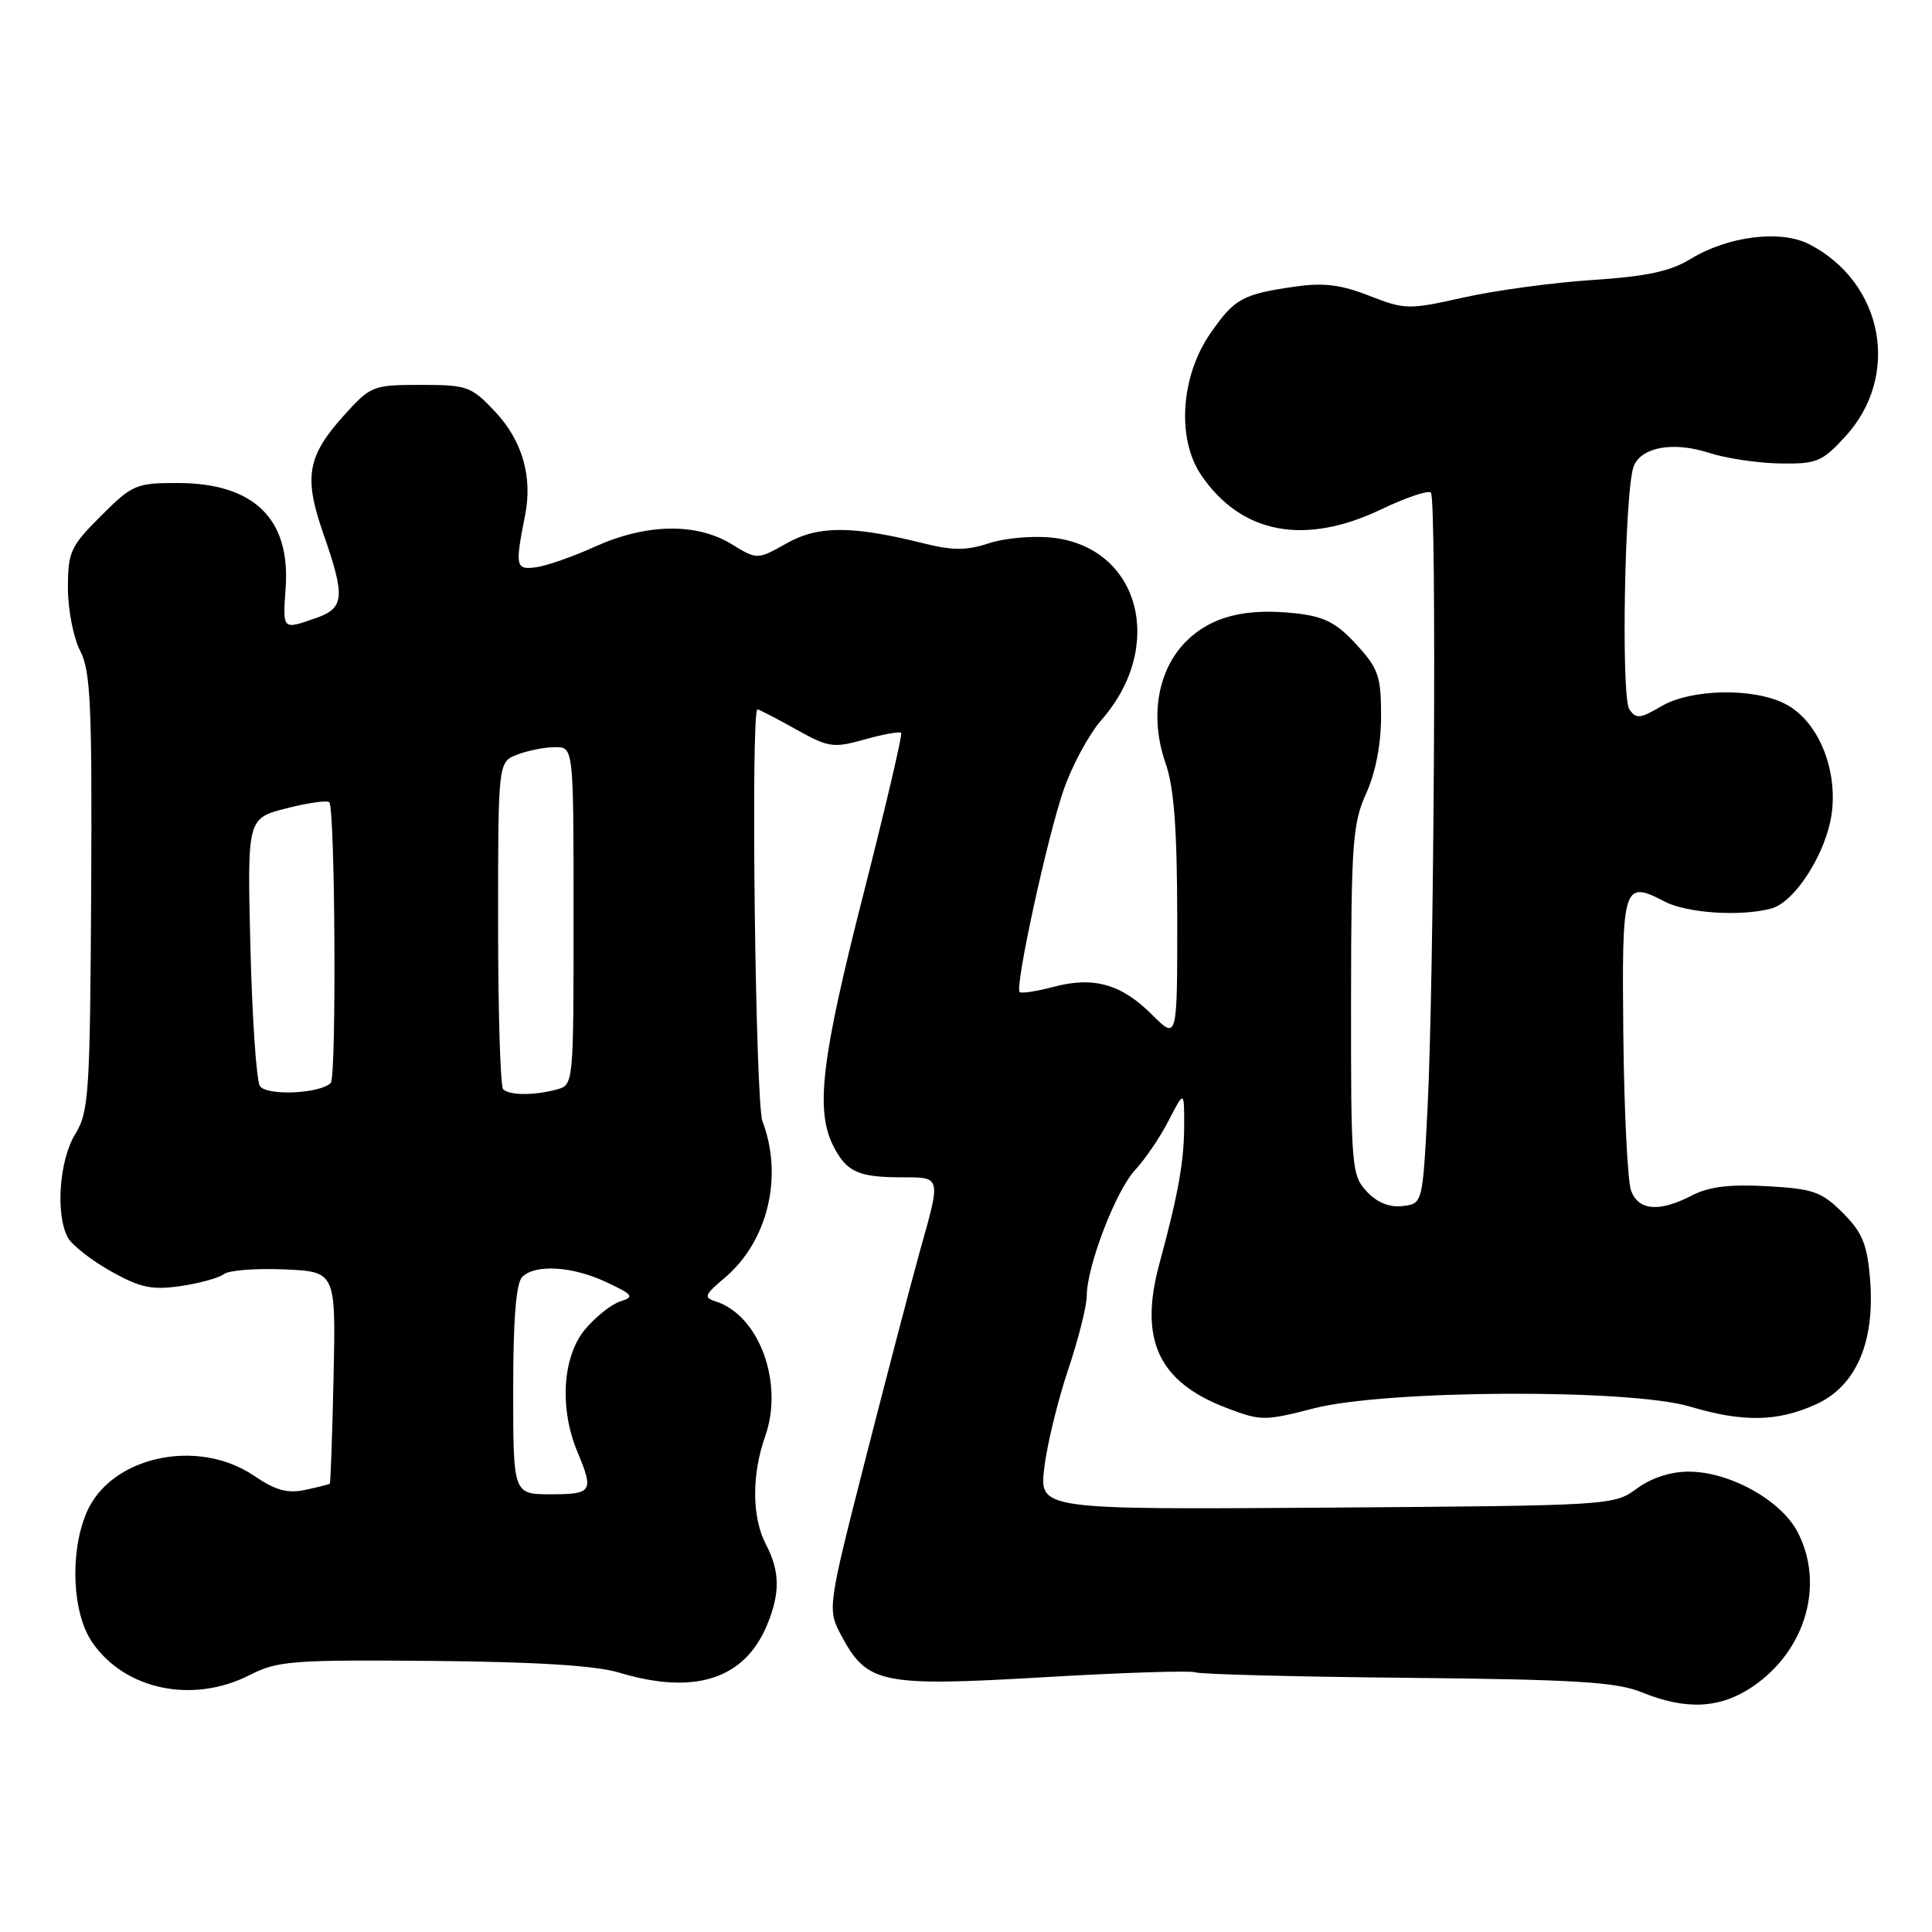 <?xml version="1.0" encoding="UTF-8" standalone="no"?>
<!DOCTYPE svg PUBLIC "-//W3C//DTD SVG 1.1//EN" "http://www.w3.org/Graphics/SVG/1.1/DTD/svg11.dtd" >
<svg xmlns="http://www.w3.org/2000/svg" xmlns:xlink="http://www.w3.org/1999/xlink" version="1.1" viewBox="0 0 256 256">
 <g >
 <path fill="currentColor"
d=" M 232.26 223.47 C 239.27 218.71 241.81 209.92 238.18 202.98 C 235.96 198.76 229.17 195.00 223.75 195.00 C 221.35 195.00 218.79 195.84 216.88 197.25 C 213.86 199.48 213.47 199.50 175.78 199.77 C 137.72 200.03 137.72 200.03 138.37 194.51 C 138.73 191.47 140.14 185.65 141.51 181.57 C 142.88 177.49 144.00 173.06 144.00 171.73 C 144.00 167.81 147.85 157.77 150.41 155.03 C 151.71 153.64 153.71 150.70 154.84 148.50 C 156.91 144.50 156.91 144.50 156.91 149.00 C 156.91 153.85 156.15 158.13 153.63 167.43 C 150.89 177.51 153.49 183.11 162.50 186.55 C 167.08 188.30 167.54 188.30 174.11 186.61 C 183.67 184.15 215.97 184.00 223.93 186.38 C 230.97 188.48 235.52 188.40 240.63 186.08 C 245.96 183.66 248.48 177.81 247.79 169.46 C 247.41 164.85 246.77 163.31 244.18 160.71 C 241.37 157.91 240.28 157.52 234.17 157.18 C 229.21 156.90 226.44 157.24 224.20 158.40 C 219.85 160.65 217.11 160.43 216.12 157.75 C 215.67 156.51 215.21 147.28 215.10 137.24 C 214.89 117.19 215.07 116.59 220.57 119.46 C 223.52 121.00 230.65 121.47 234.68 120.39 C 237.93 119.52 242.16 112.75 242.75 107.48 C 243.42 101.56 240.77 95.45 236.59 93.29 C 232.37 91.10 224.06 91.26 220.10 93.60 C 217.32 95.24 216.79 95.29 215.90 93.99 C 214.77 92.34 215.28 64.67 216.49 61.74 C 217.54 59.22 221.74 58.48 226.44 60.00 C 228.67 60.73 232.90 61.36 235.83 61.41 C 240.73 61.49 241.42 61.21 244.52 57.83 C 251.89 49.78 249.58 37.46 239.75 32.37 C 235.96 30.41 228.96 31.28 224.00 34.32 C 221.35 35.95 218.19 36.63 211.00 37.10 C 205.78 37.44 198.09 38.49 193.93 39.42 C 186.64 41.05 186.18 41.04 181.43 39.19 C 177.63 37.70 175.36 37.43 171.50 37.99 C 164.62 38.99 163.57 39.57 160.39 44.16 C 156.44 49.86 155.90 58.14 159.16 62.95 C 164.47 70.75 172.86 72.35 183.02 67.49 C 186.30 65.92 189.26 64.93 189.60 65.27 C 190.39 66.05 190.03 130.09 189.15 147.00 C 188.50 159.50 188.50 159.50 185.84 159.81 C 184.09 160.01 182.47 159.35 181.09 157.87 C 179.09 155.72 179.00 154.60 179.02 132.56 C 179.04 111.75 179.24 109.07 181.02 105.14 C 182.28 102.37 183.00 98.62 183.00 94.88 C 183.00 89.59 182.65 88.59 179.72 85.39 C 177.10 82.53 175.48 81.70 171.78 81.28 C 165.03 80.52 160.48 81.68 157.16 84.99 C 153.38 88.78 152.32 95.03 154.44 101.12 C 155.57 104.34 155.97 109.78 155.99 121.65 C 156.00 137.80 156.00 137.80 152.66 134.46 C 148.58 130.38 144.90 129.35 139.57 130.77 C 137.34 131.36 135.34 131.67 135.11 131.45 C 134.45 130.78 138.76 110.95 140.94 104.66 C 142.05 101.44 144.30 97.29 145.93 95.42 C 154.51 85.66 151.02 72.55 139.49 71.25 C 136.95 70.96 133.16 71.29 131.08 71.97 C 128.08 72.96 126.27 72.97 122.40 72.00 C 112.88 69.63 108.43 69.63 104.22 72.00 C 100.34 74.18 100.34 74.18 96.92 72.09 C 92.26 69.25 85.63 69.37 78.87 72.42 C 75.92 73.76 72.38 75.00 71.00 75.17 C 68.32 75.52 68.23 75.08 69.58 68.26 C 70.59 63.15 69.20 58.36 65.59 54.53 C 62.44 51.19 61.91 51.00 55.75 51.00 C 49.42 51.00 49.13 51.12 45.64 54.97 C 40.71 60.43 40.22 63.17 42.83 70.67 C 45.78 79.12 45.65 80.58 41.85 81.90 C 37.39 83.46 37.46 83.53 37.85 77.88 C 38.49 68.71 33.62 64.00 23.50 64.00 C 18.03 64.00 17.52 64.22 13.37 68.37 C 9.33 72.40 9.00 73.13 9.00 77.92 C 9.00 80.77 9.73 84.51 10.62 86.23 C 12.01 88.92 12.21 93.38 12.08 118.22 C 11.93 144.95 11.78 147.32 9.96 150.29 C 7.85 153.75 7.34 160.90 8.98 163.97 C 9.53 164.98 12.09 166.99 14.67 168.44 C 18.61 170.64 20.11 170.96 23.94 170.41 C 26.45 170.04 29.02 169.33 29.66 168.83 C 30.30 168.32 33.90 168.04 37.66 168.20 C 44.50 168.50 44.50 168.50 44.20 182.47 C 44.03 190.15 43.80 196.51 43.70 196.60 C 43.59 196.69 42.12 197.06 40.44 197.42 C 38.10 197.92 36.51 197.48 33.65 195.54 C 26.13 190.44 14.56 193.02 11.44 200.49 C 9.22 205.80 9.58 213.76 12.21 217.60 C 16.54 223.93 25.55 225.80 33.09 221.95 C 36.78 220.07 38.72 219.92 57.30 220.08 C 70.99 220.20 78.95 220.70 82.00 221.62 C 92.00 224.64 98.63 222.53 101.62 215.36 C 103.39 211.13 103.36 208.21 101.49 204.64 C 99.62 201.05 99.58 195.43 101.40 190.29 C 103.88 183.24 100.59 174.27 94.84 172.45 C 93.21 171.93 93.34 171.59 95.99 169.35 C 101.73 164.53 103.82 155.91 101.03 148.57 C 100.09 146.10 99.46 94.00 100.37 94.00 C 100.58 94.00 102.85 95.18 105.43 96.62 C 109.80 99.06 110.40 99.15 114.58 97.98 C 117.04 97.29 119.21 96.90 119.41 97.11 C 119.60 97.33 117.34 106.95 114.40 118.50 C 108.81 140.39 108.01 147.18 110.46 151.93 C 112.21 155.31 113.75 156.00 119.58 156.00 C 124.70 156.00 124.68 155.89 121.97 165.50 C 120.89 169.35 117.66 181.66 114.80 192.86 C 109.60 213.22 109.60 213.22 111.55 216.85 C 114.91 223.11 116.87 223.50 138.33 222.24 C 148.69 221.63 157.71 221.34 158.38 221.59 C 159.05 221.85 171.72 222.18 186.55 222.32 C 208.75 222.54 214.20 222.88 217.50 224.22 C 223.41 226.64 227.94 226.41 232.26 223.47 Z  M 68.00 184.20 C 68.00 174.80 68.38 170.02 69.20 169.20 C 70.93 167.47 75.90 167.78 80.41 169.92 C 83.90 171.57 84.09 171.84 82.20 172.44 C 81.04 172.80 78.94 174.47 77.54 176.13 C 74.54 179.70 74.09 186.59 76.50 192.35 C 78.71 197.63 78.48 198.00 73.00 198.00 C 68.00 198.00 68.00 198.00 68.00 184.20 Z  M 34.43 143.89 C 33.98 143.15 33.41 134.88 33.18 125.49 C 32.76 108.44 32.76 108.44 37.94 107.11 C 40.79 106.38 43.35 106.02 43.63 106.30 C 44.41 107.07 44.60 142.71 43.83 143.49 C 42.41 144.94 35.27 145.24 34.43 143.89 Z  M 66.67 144.33 C 66.30 143.97 66.00 134.06 66.00 122.31 C 66.00 100.95 66.00 100.95 68.57 99.98 C 69.98 99.44 72.23 99.00 73.57 99.00 C 76.00 99.00 76.00 99.00 76.00 121.38 C 76.00 143.75 76.00 143.77 73.75 144.37 C 70.75 145.17 67.49 145.16 66.67 144.33 Z "/>
</g>
</svg>
